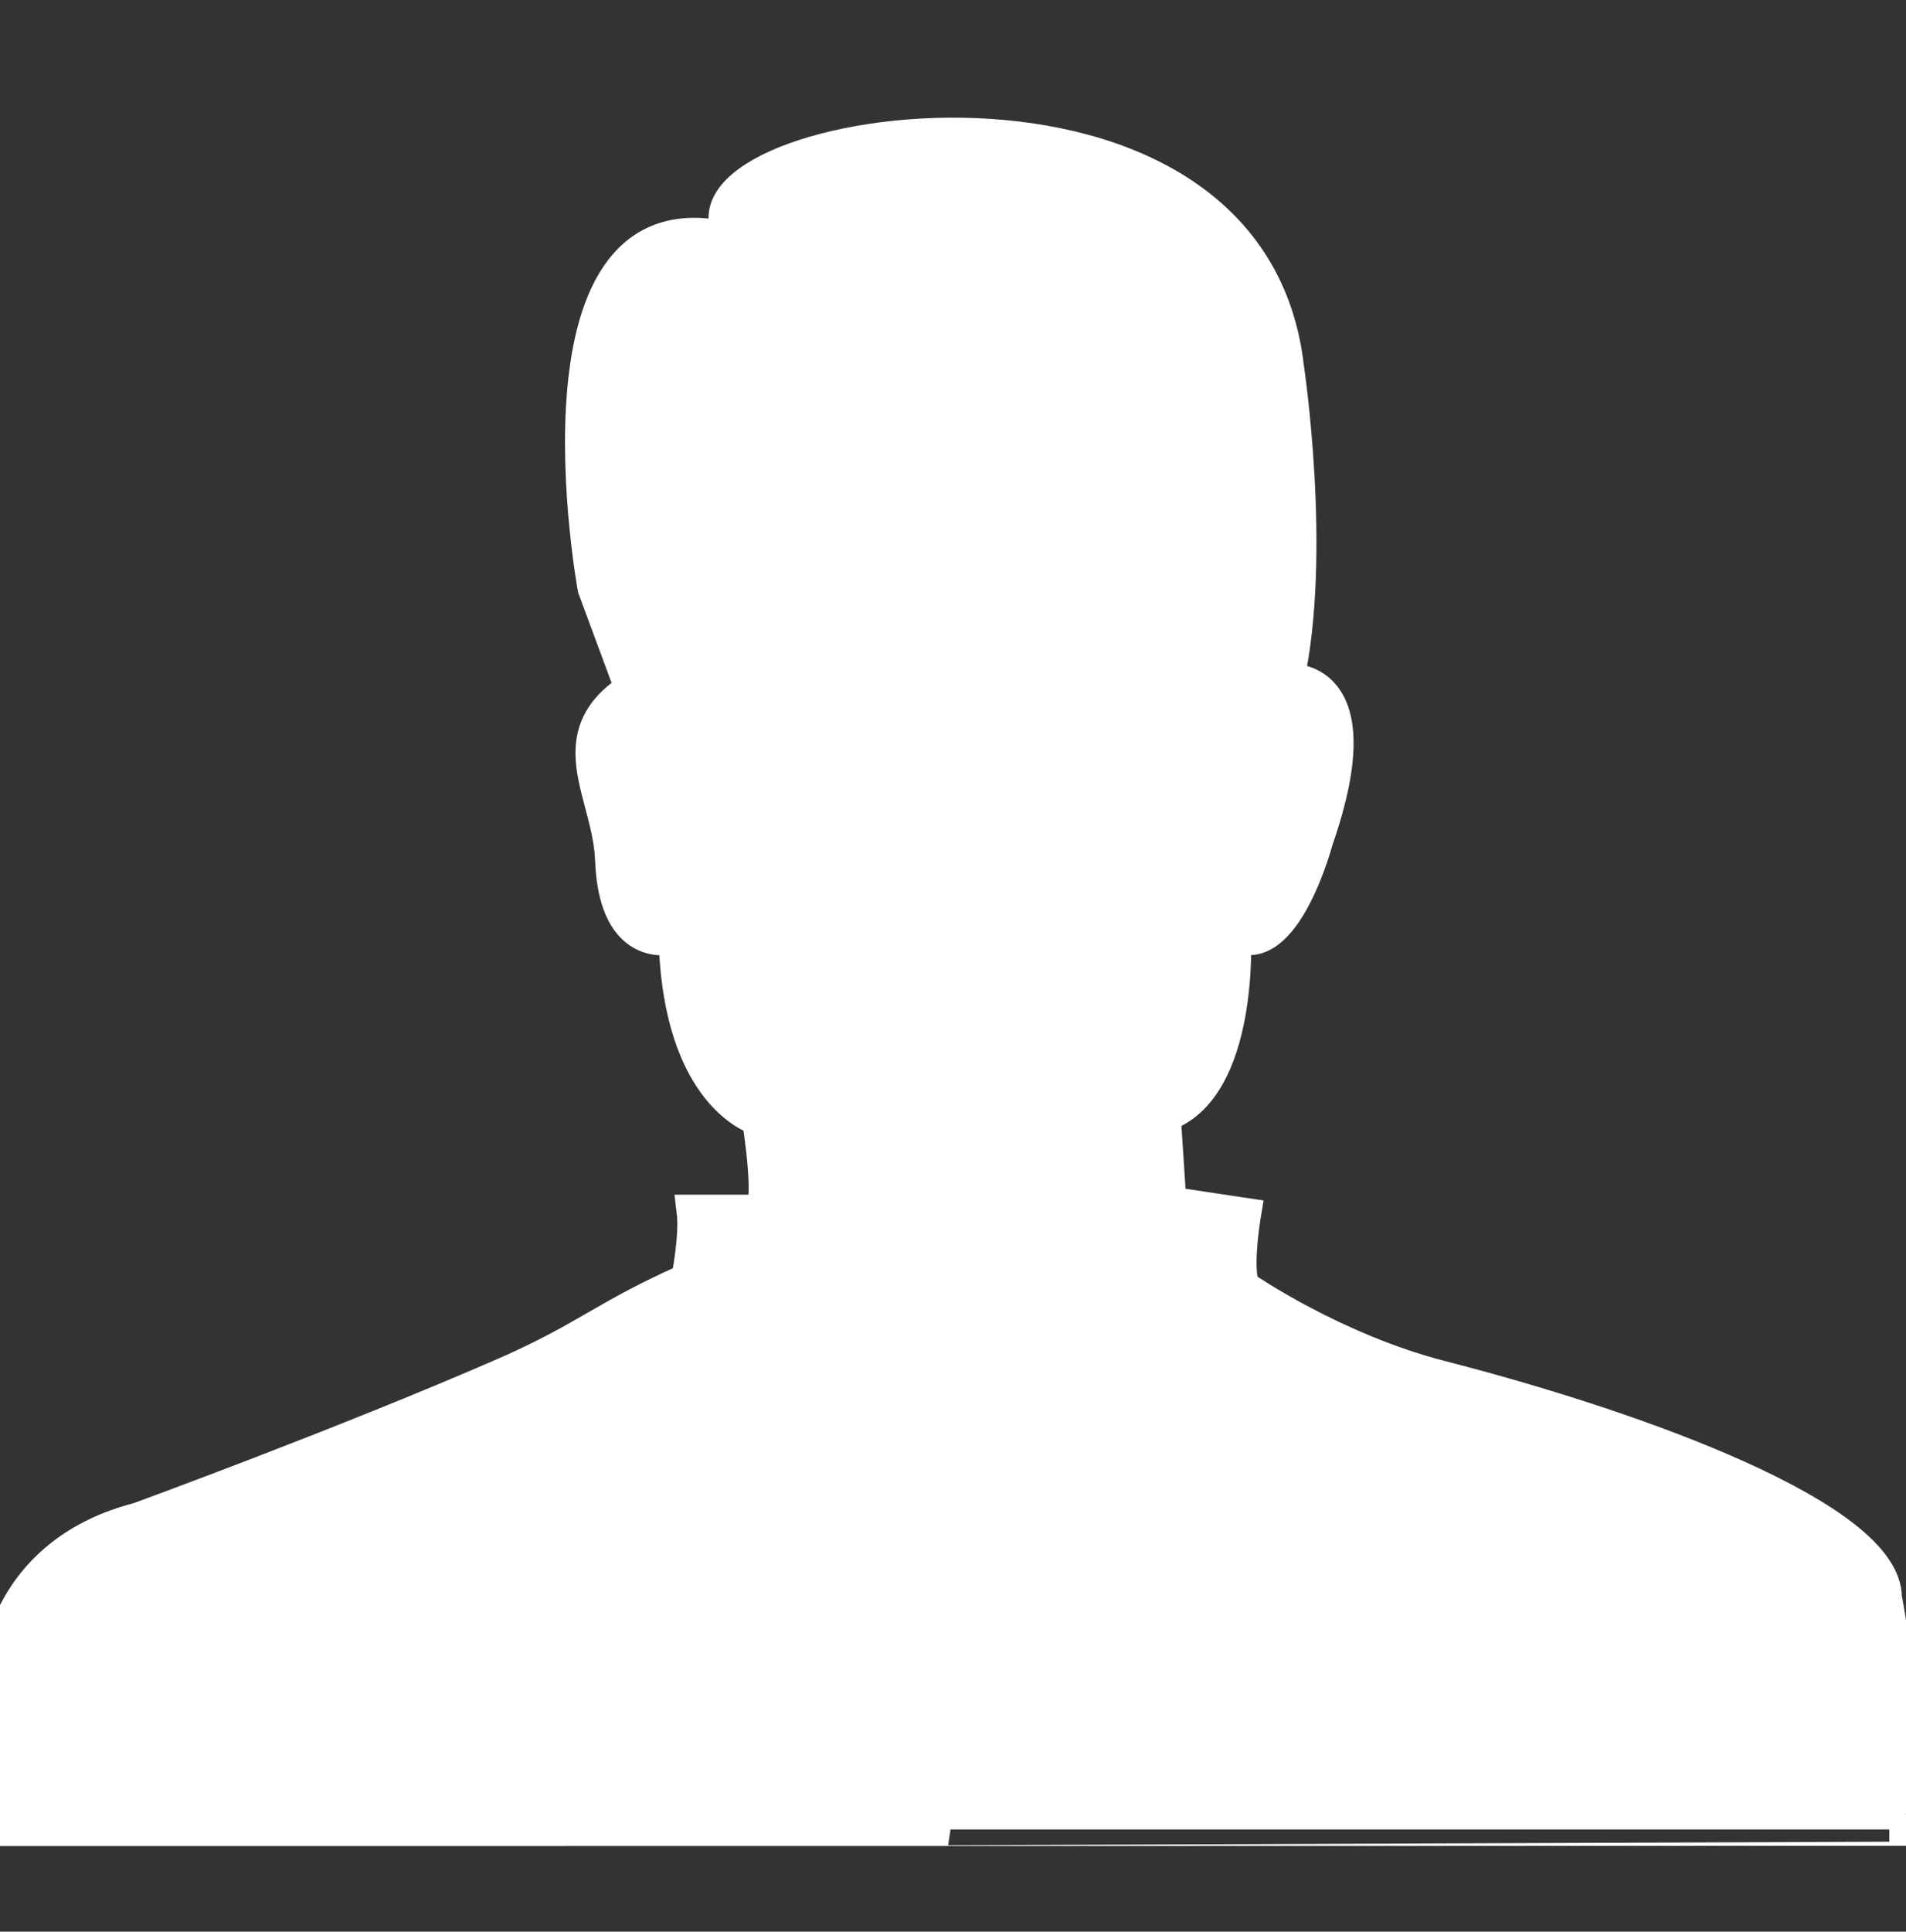 <?xml version="1.0" encoding="utf-8"?>
<!-- Generator: Adobe Illustrator 17.0.0, SVG Export Plug-In . SVG Version: 6.00 Build 0)  -->
<!DOCTYPE svg PUBLIC "-//W3C//DTD SVG 1.1//EN" "http://www.w3.org/Graphics/SVG/1.1/DTD/svg11.dtd">
<svg version="1.1" id="Layer_1" xmlns="http://www.w3.org/2000/svg" xmlns:xlink="http://www.w3.org/1999/xlink" x="0px" y="0px"
	 width="57.5px" height="58.25px" viewBox="0 0 57.5 58.25" enable-background="new 0 0 57.5 58.25" xml:space="preserve">
<rect x="0" y="0" width="57.5" height="58.25" fill="#333333" stroke="none"/>
<path fill="#FFFFFF" stroke="#FFFFFF" stroke-miterlimit="10" d="M0,55.167v-5.186c0,0,0.338-3.184,4.172-4.172
	c0,0,6.175-2.255,11.011-4.36c2.501-1.088,3.039-1.742,5.562-2.857c0,0,0.263-1.295,0.168-2.067h1.973c0,0,0.451,0.263,0-2.781
	c0,0-2.405-0.638-2.517-5.487c0,0-1.807,0.608-1.917-2.33c-0.075-1.992-1.616-3.721,0.601-5.149l-1.128-3.044
	c0,0-2.255-12.289,4.228-10.485c-2.735-3.269,15.502-6.538,16.686,3.833c0,0,0.845,5.6,0,9.433c0,0,2.663-0.308,0.883,4.811
	c0,0-0.977,3.683-2.481,2.856c0,0,0.246,4.66-2.122,5.45c0,0,0.168,2.48,0.168,2.649l2.256,0.338c0,0-0.339,2.03,0.056,2.255
	c0,0,2.674,1.832,5.862,2.65c6.145,1.577,13.416,4.284,13.416,6.652c0,0,0.62,3.157,0.62,6.99C57.5,55.167,0,55.167,0,55.167z"/>
</svg>

